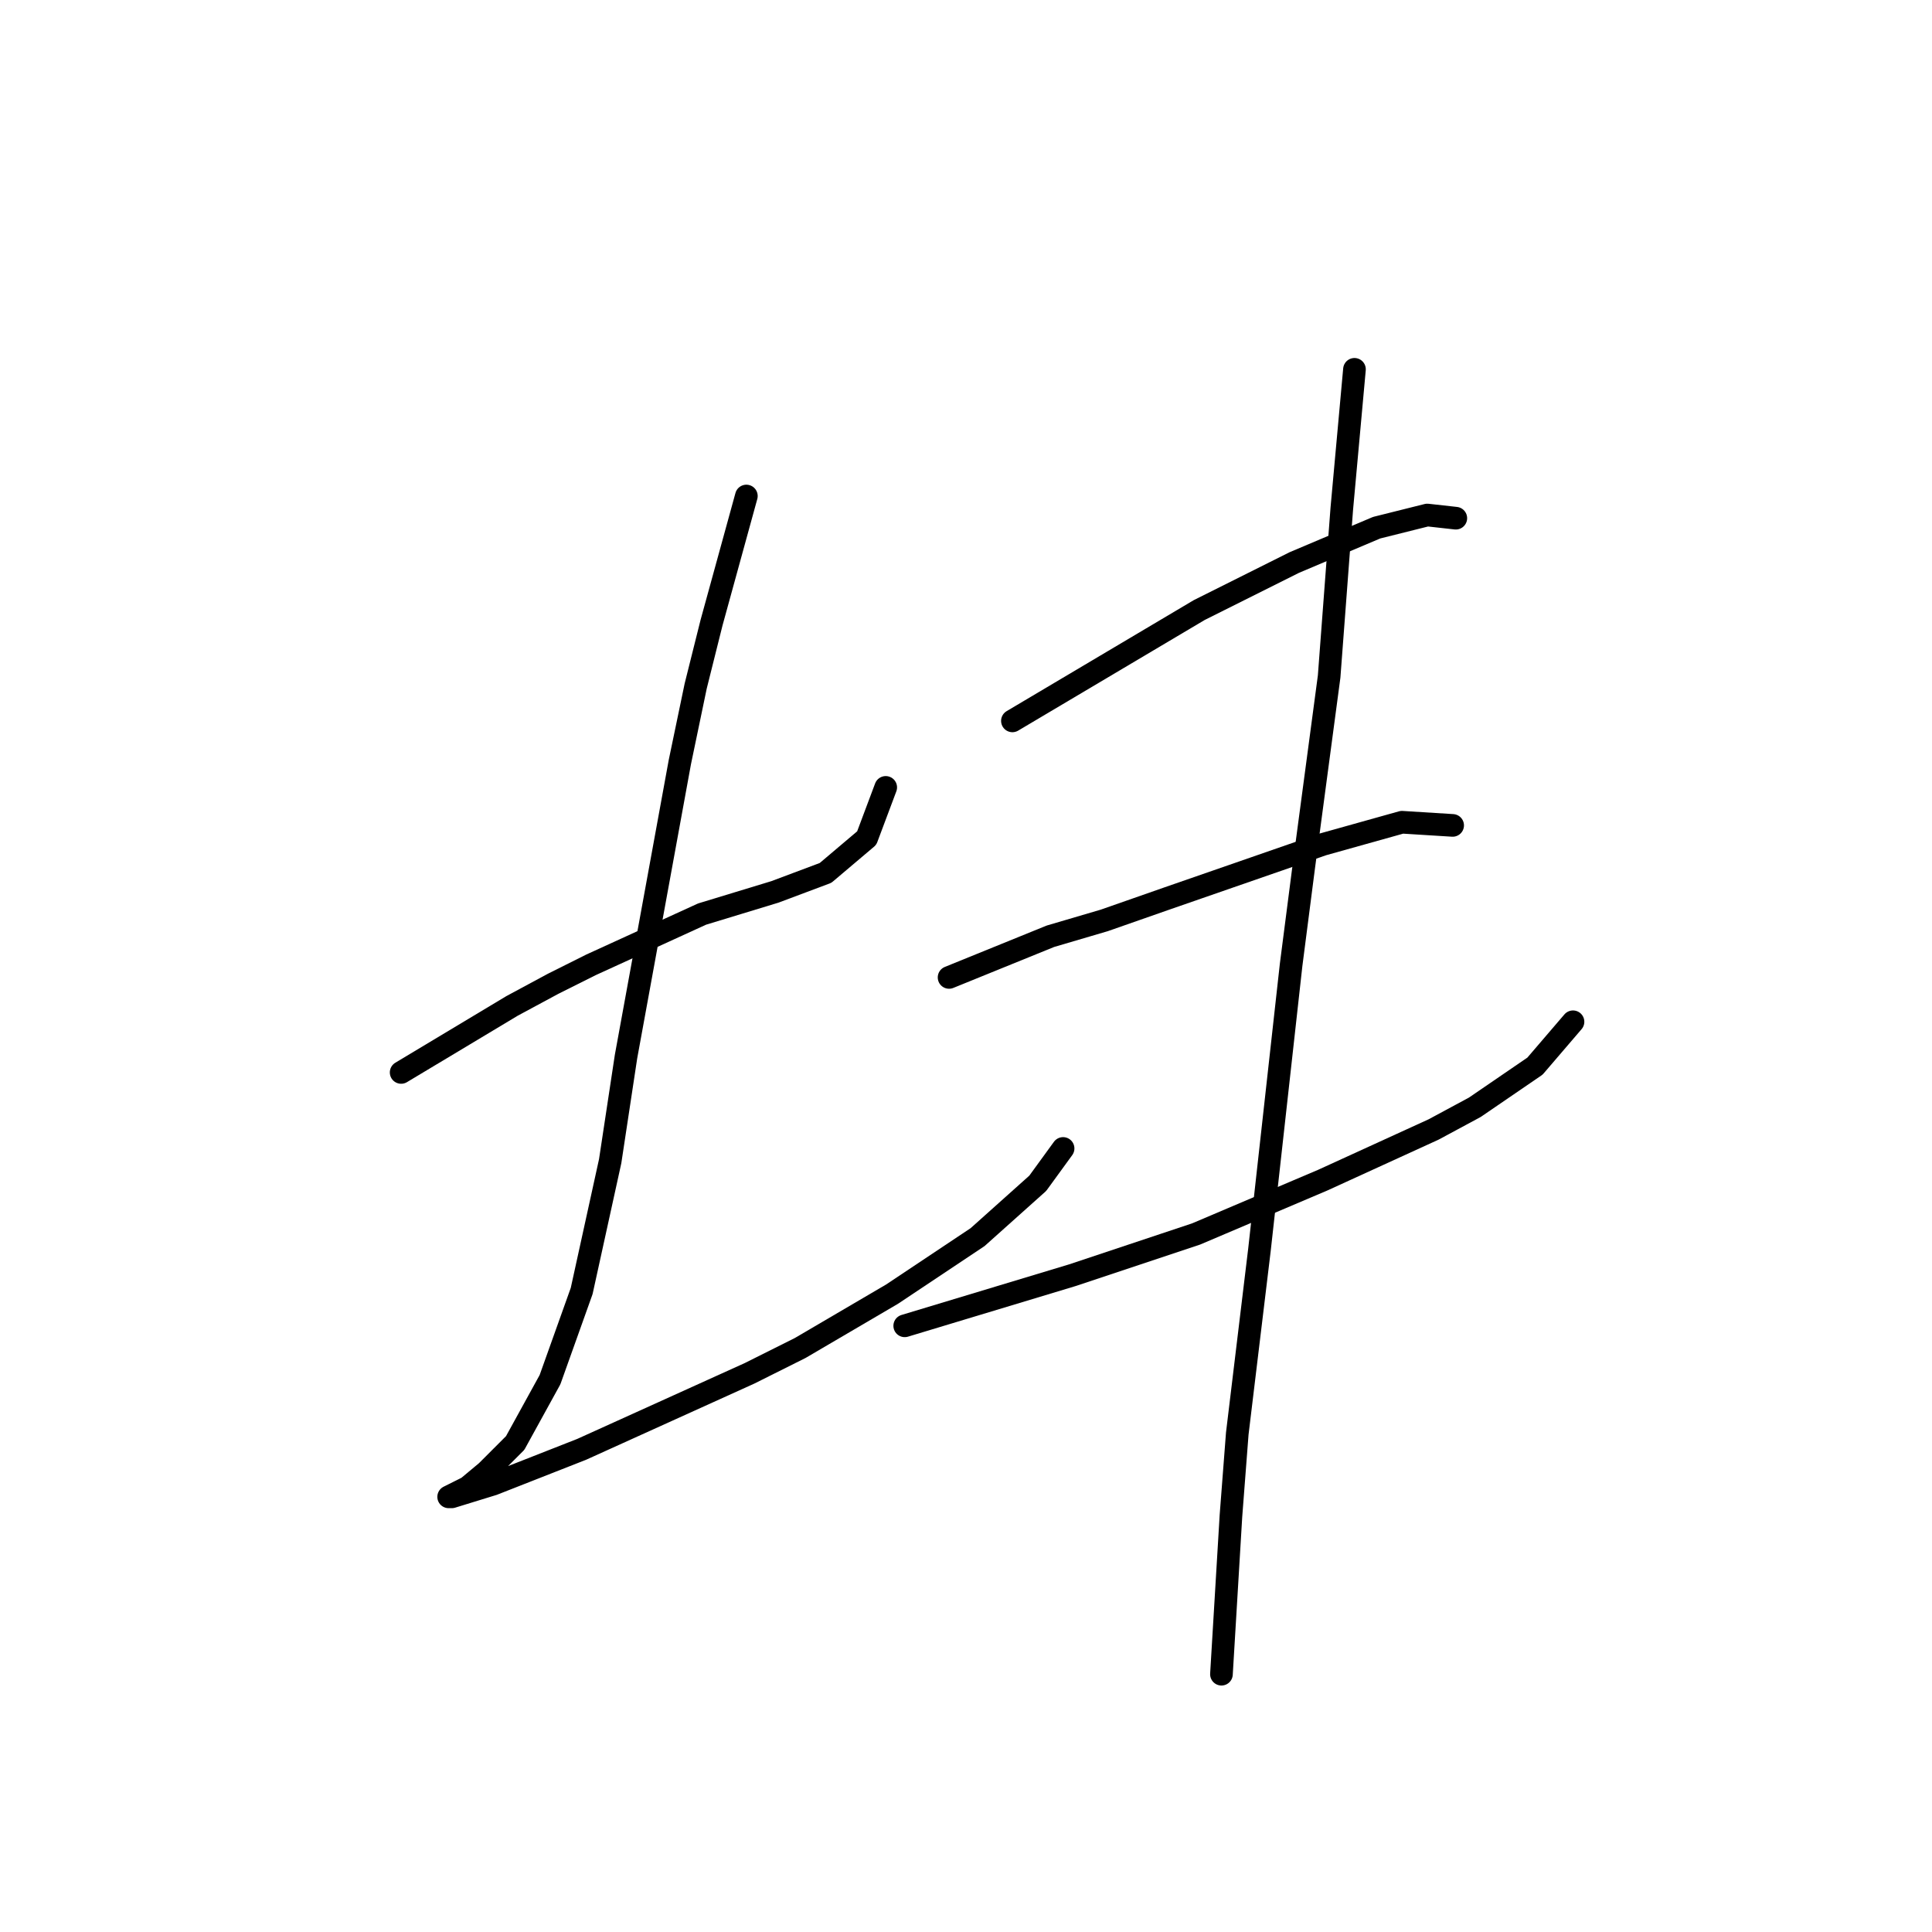 <?xml version="1.0" standalone="no"?>
    <svg width="256" height="256" xmlns="http://www.w3.org/2000/svg" version="1.1">
    <polyline stroke="black" stroke-width="3" stroke-linecap="round" fill="transparent" stroke-linejoin="round" points="53.154 142.104 67.843 133.291 73.298 130.354 78.334 127.836 93.023 121.121 102.675 118.183 109.39 115.665 114.845 111.049 117.363 104.334 117.363 104.334 " />
        <polyline stroke="black" stroke-width="3" stroke-linecap="round" fill="transparent" stroke-linejoin="round" points="98.898 65.725 94.282 82.512 92.183 90.905 90.085 100.977 82.951 140.006 80.852 153.855 77.075 171.061 72.879 182.812 68.262 191.205 64.485 194.982 61.967 197.081 60.289 197.92 59.449 198.34 59.869 198.34 65.325 196.661 77.075 192.045 99.318 181.973 106.032 178.615 118.203 171.481 129.534 163.927 137.507 156.793 140.865 152.176 140.865 152.176 " />
        <polyline stroke="black" stroke-width="3" stroke-linecap="round" fill="transparent" stroke-linejoin="round" points="134.15 95.521 158.91 80.833 171.5 74.538 182.412 69.922 189.126 68.243 192.903 68.663 192.903 68.663 " />
        <polyline stroke="black" stroke-width="3" stroke-linecap="round" fill="transparent" stroke-linejoin="round" points="125.757 129.514 139.186 124.059 146.32 121.96 154.714 119.023 175.277 111.888 185.769 108.951 192.484 109.37 192.484 109.37 " />
        <polyline stroke="black" stroke-width="3" stroke-linecap="round" fill="transparent" stroke-linejoin="round" points="119.881 175.678 142.124 168.963 158.491 163.507 175.277 156.373 189.966 149.658 195.421 146.721 203.395 141.265 208.431 135.39 208.431 135.39 " />
        <polyline stroke="black" stroke-width="3" stroke-linecap="round" fill="transparent" stroke-linejoin="round" points="179.474 48.938 177.795 67.404 176.117 89.646 172.759 114.826 171.081 127.836 166.884 165.606 163.946 189.946 163.107 200.858 161.848 221.841 161.848 221.841 " />
        </svg>